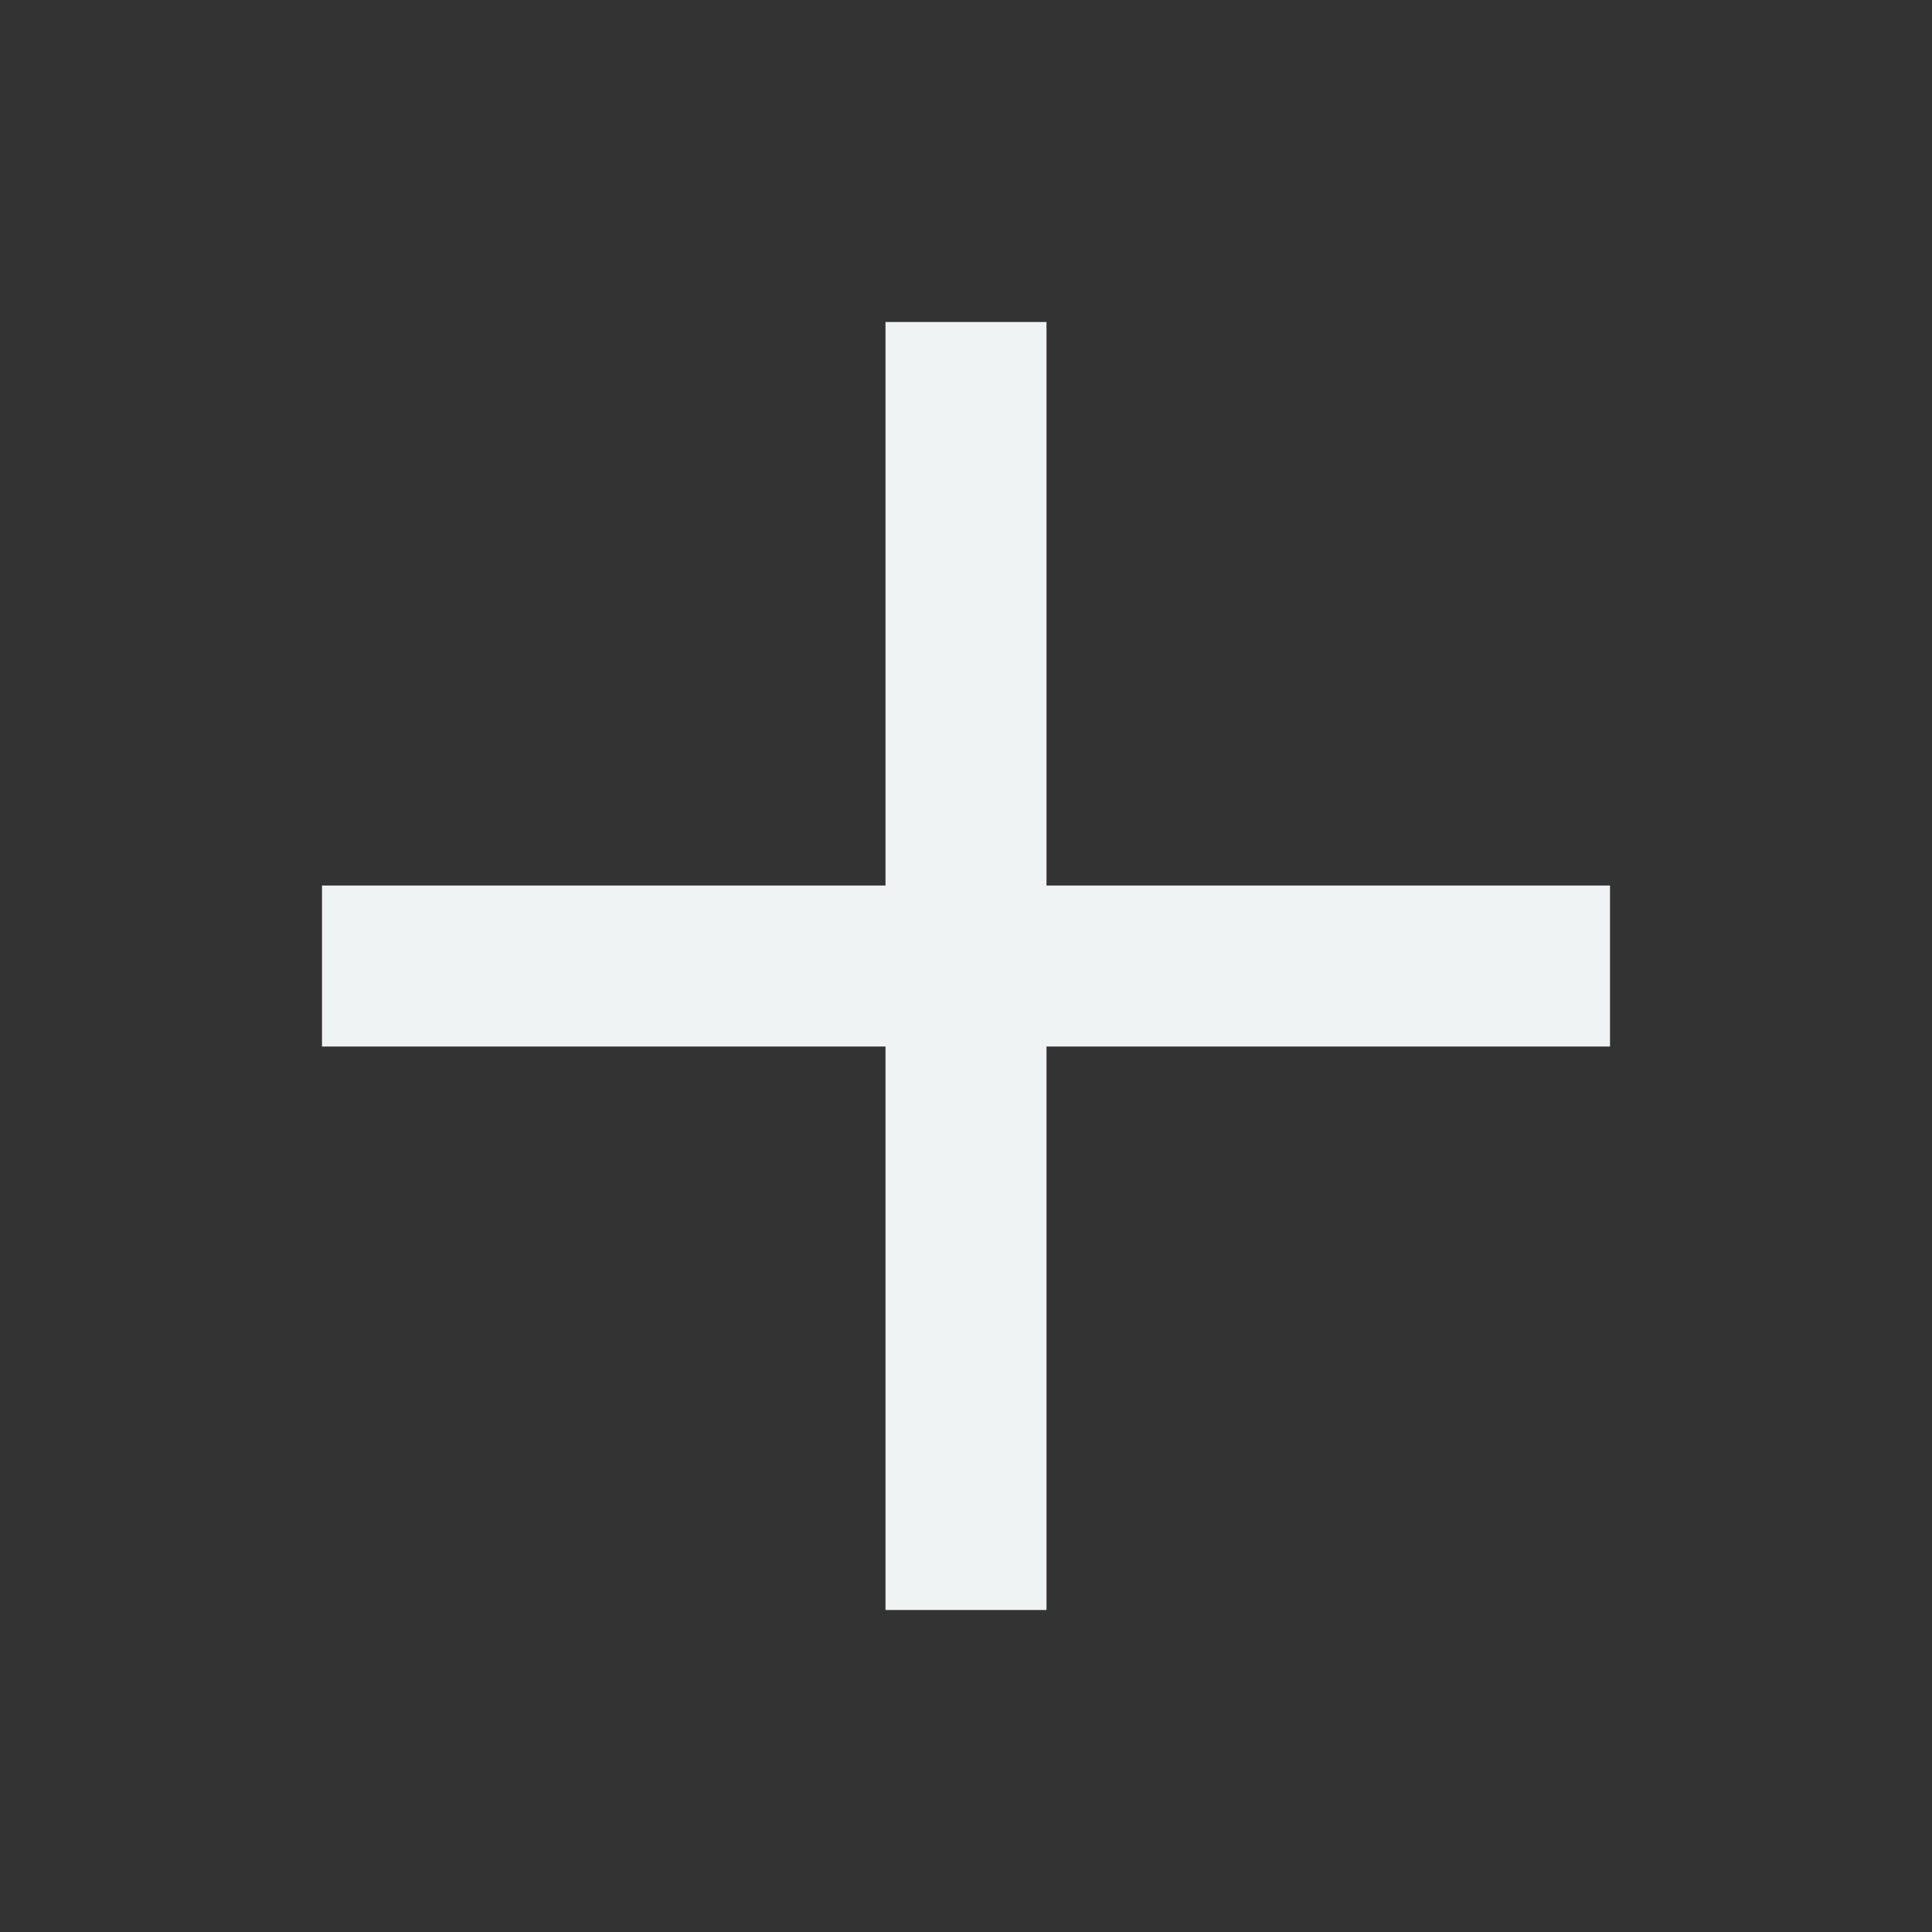 <svg xmlns:xlink="http://www.w3.org/1999/xlink" xmlns="http://www.w3.org/2000/svg" viewBox="0 0 24 24" aria-hidden="true" class="r-4qtqp9 r-yyyyoo r-dnmrzs r-bnwqim r-1plcrui r-lrvibr r-1hjwoze r-12ym1je" data-testid="iconPlus" style="color: rgb(239, 243, 244);" width="24" height="24"><rect x="0" y="0" width="24" height="24" fill="#333333" stroke="none"/><g fill="#EFF3F4"><path d="M11 11V4h2v7h7v2h-7v7h-2v-7H4v-2h7z" fill="#EFF3F4"></path></g></svg>